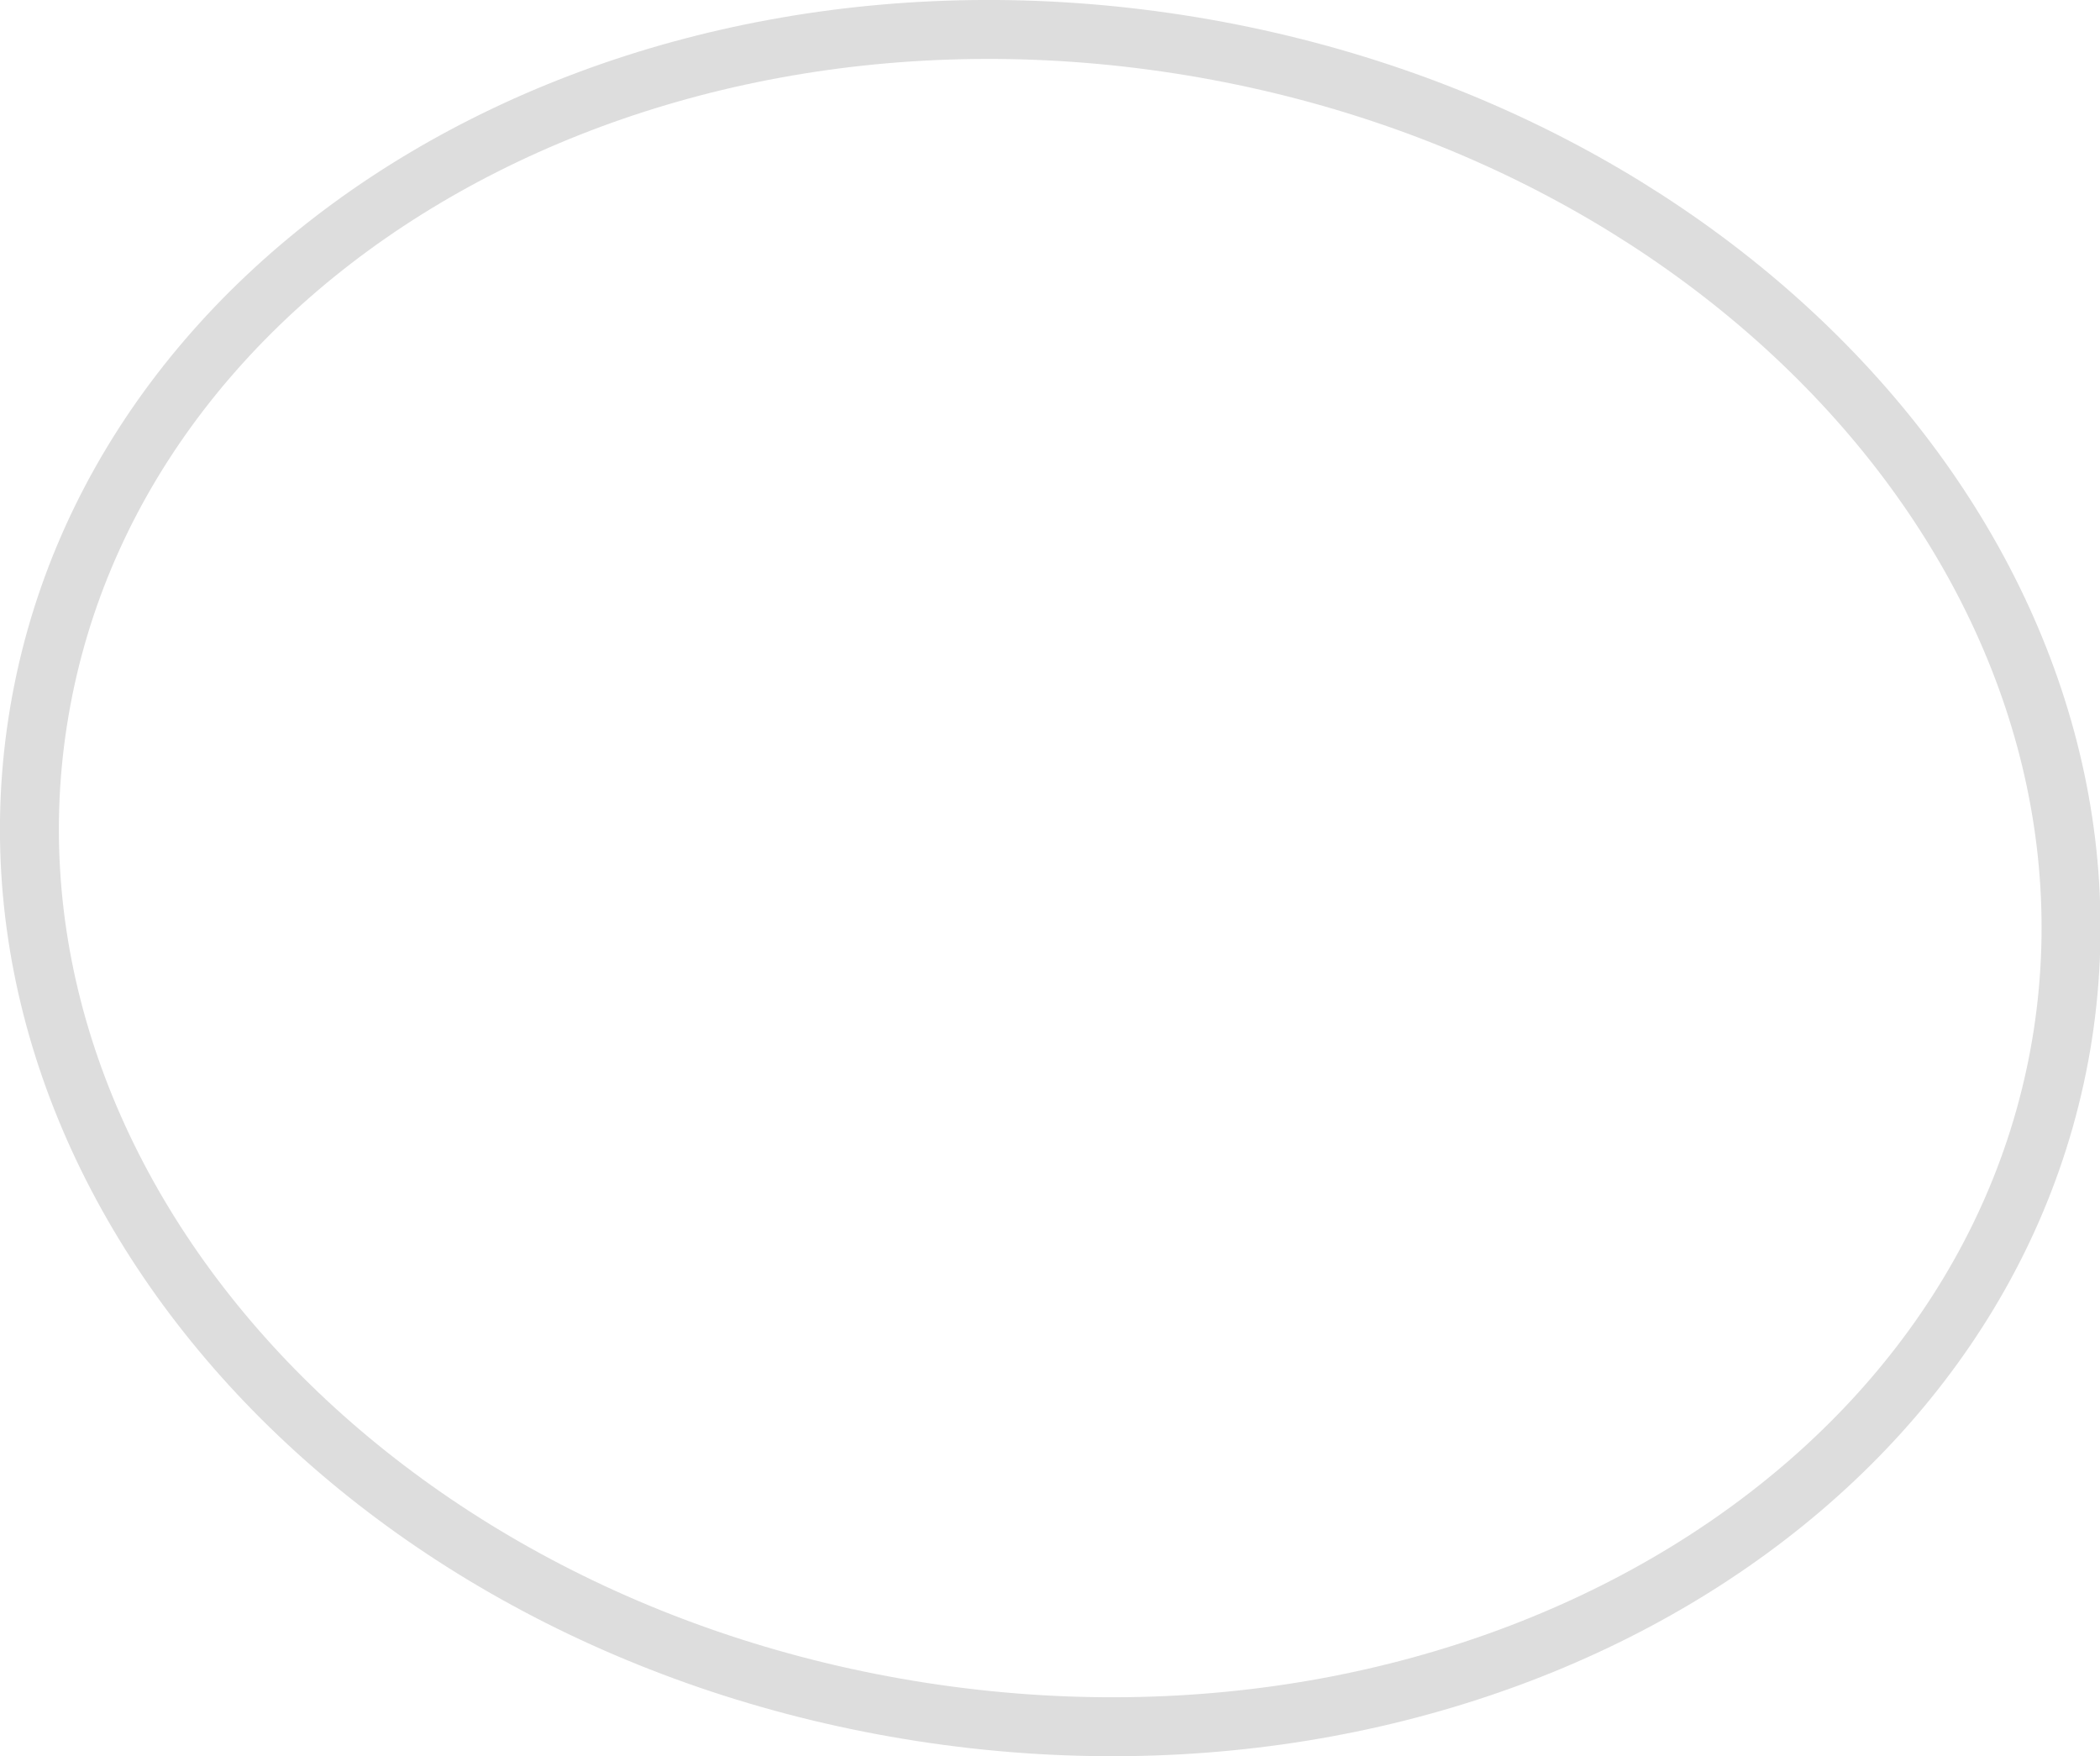 <svg xmlns="http://www.w3.org/2000/svg" viewBox="0 0 35.63 29.79"><defs><style>.cls-1{fill:none;stroke:#ddd;stroke-miterlimit:10;}</style></defs><g id="Layer_2" data-name="Layer 2"><g id="Vector_Graphics" data-name="Vector Graphics"><path class="cls-1" d="M35,17.55C36.2,9.74,29.49,2.22,20,.75S1.85,4.43.64,12.24s5.5,15.33,15,16.8S33.79,25.36,35,17.55Z"/></g></g></svg>